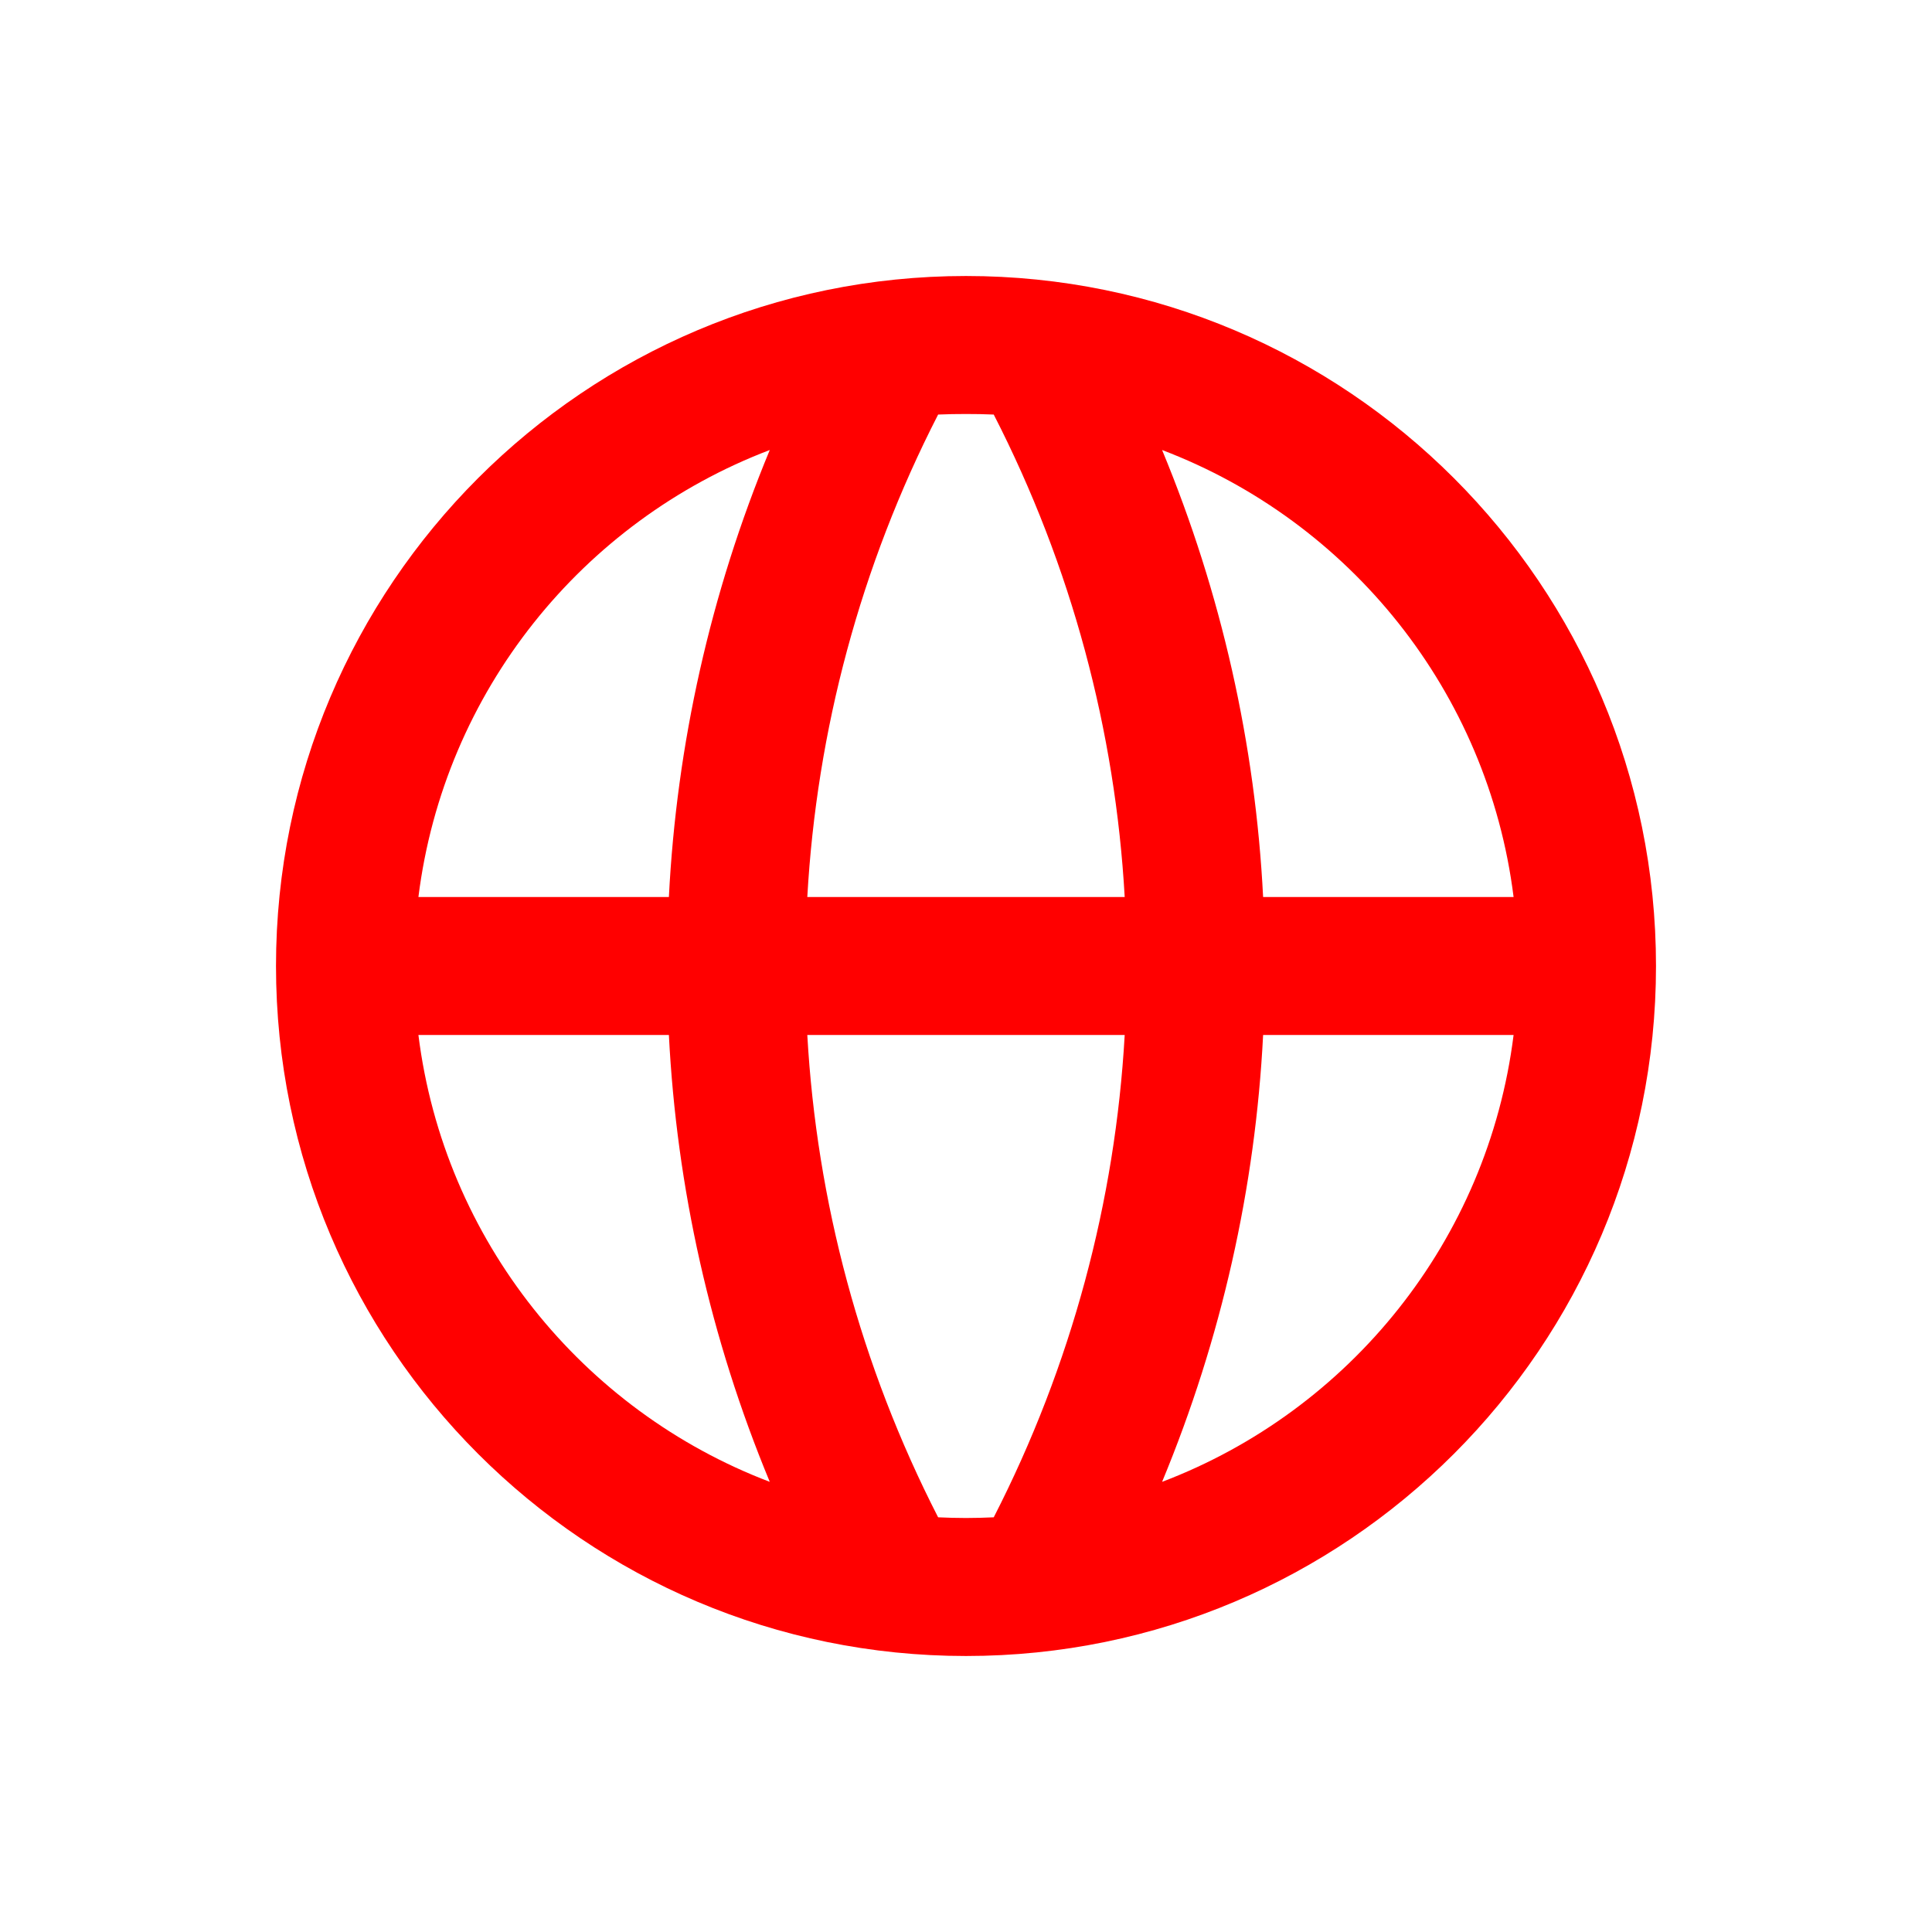 <svg width="14" height="14" viewBox="0 0 14 14" fill="none" xmlns="http://www.w3.org/2000/svg">
<path d="M7 2C9.761 2 12 4.239 12 7C12 9.761 9.761 12 7 12C4.239 12 2 9.761 2 7C2 4.239 4.239 2 7 2ZM5.85 7.5C5.918 8.702 6.234 9.894 6.798 10.995C6.865 10.998 6.932 11 7 11C7.067 11 7.135 10.998 7.201 10.995C7.765 9.894 8.082 8.702 8.15 7.5H5.85ZM3.032 7.5C3.218 8.988 4.221 10.222 5.578 10.738C5.147 9.699 4.903 8.603 4.847 7.5H3.032ZM9.153 7.5C9.097 8.604 8.852 9.699 8.421 10.738C9.779 10.222 10.782 8.989 10.968 7.5H9.153ZM8.421 3.261C8.852 4.3 9.097 5.396 9.153 6.5H10.968C10.782 5.011 9.779 3.777 8.421 3.261ZM5.578 3.261C4.221 3.777 3.218 5.011 3.032 6.5H4.847C4.903 5.396 5.147 4.3 5.578 3.261ZM6.798 3.004C6.233 4.106 5.918 5.297 5.85 6.5H8.15C8.082 5.297 7.766 4.106 7.201 3.004C7.135 3.001 7.067 3 7 3C6.932 3 6.865 3.001 6.798 3.004Z" fill="red"/>
</svg>
